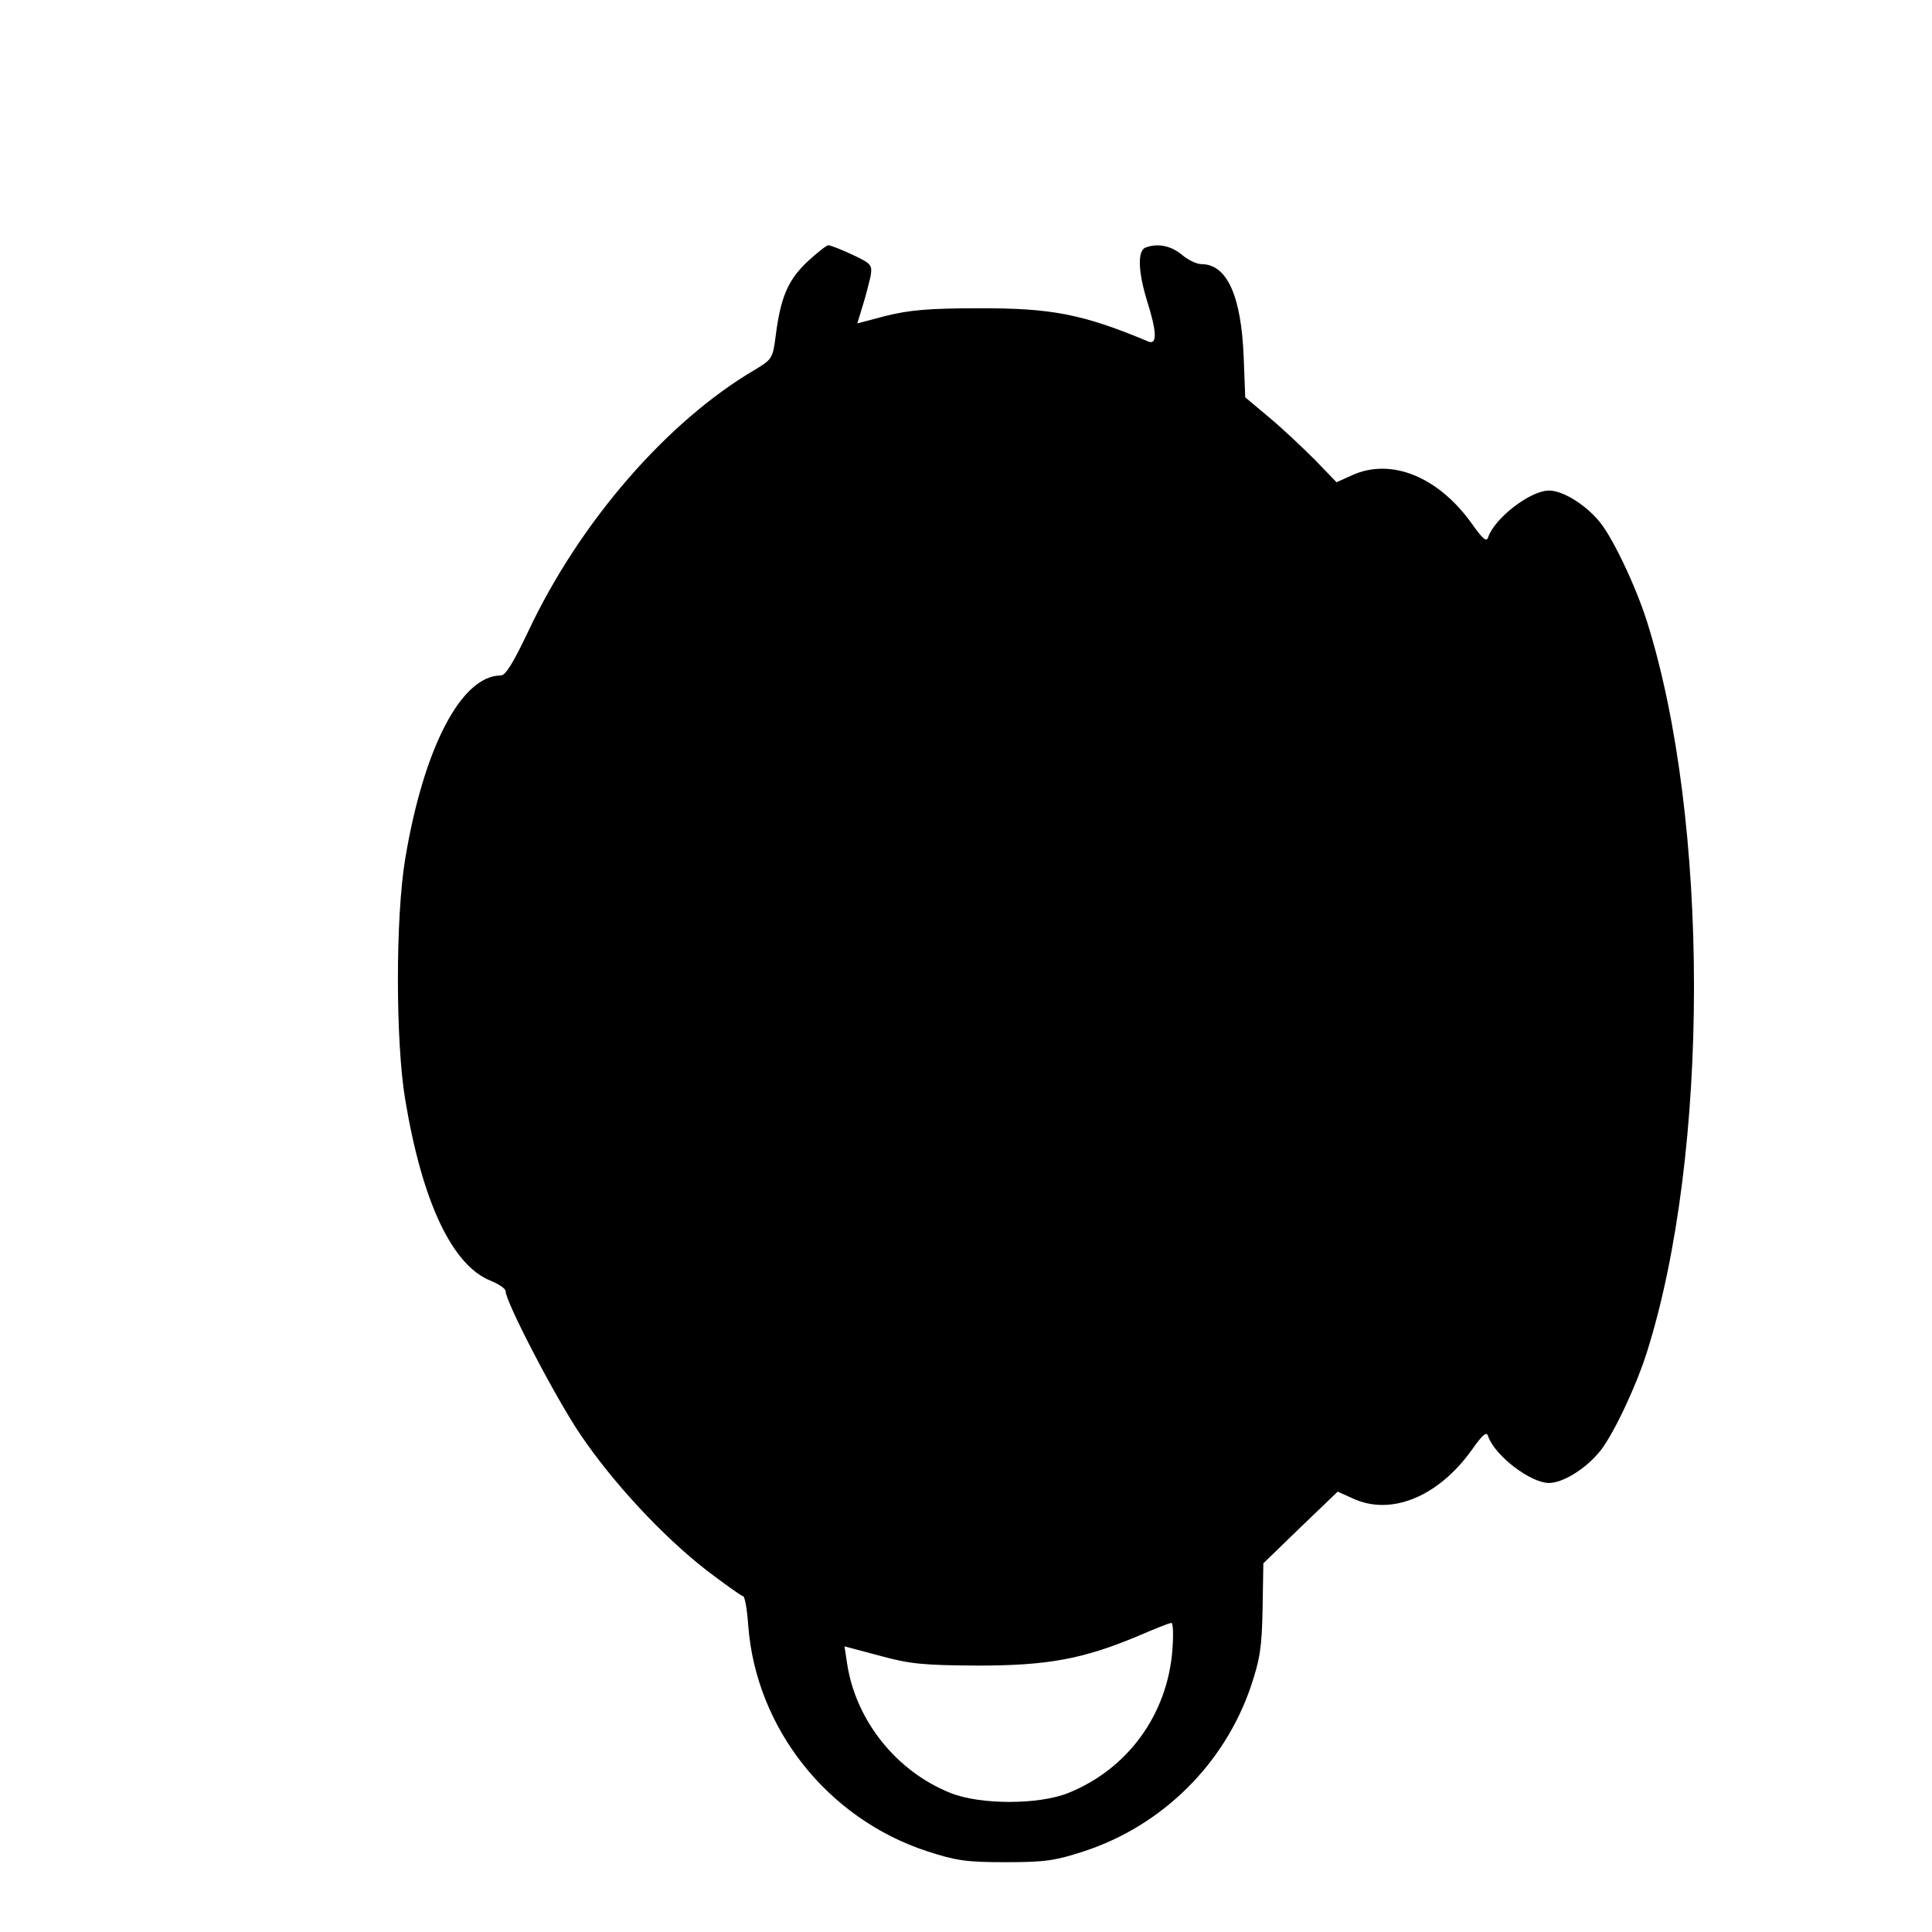 <?xml version="1.0" standalone="no"?>
<!DOCTYPE svg PUBLIC "-//W3C//DTD SVG 20010904//EN"
 "http://www.w3.org/TR/2001/REC-SVG-20010904/DTD/svg10.dtd">
<svg version="1.0" xmlns="http://www.w3.org/2000/svg"
 width="512pt" height="512pt" viewBox="0 0 512 512"
 preserveAspectRatio="xMidYMid meet">
<g transform="translate(0,512) scale(0.1,-0.1)"
fill="#000000" stroke="none">
<path d="M2138 4425 c-51 -49 -70 -95 -83 -200 -7 -54 -10 -58 -53 -84 -234
-137 -466 -405 -602 -694 -40 -84 -60 -117 -73 -117 -105 -1 -204 -192 -253
-485 -26 -154 -26 -486 0 -640 45 -270 124 -438 226 -479 22 -9 40 -21 40 -28
0 -28 131 -280 197 -378 87 -129 218 -270 336 -362 49 -37 92 -68 96 -68 5 0
11 -36 14 -79 21 -272 211 -511 474 -597 77 -25 103 -29 208 -29 105 0 131 4
208 29 207 68 372 231 442 437 24 72 29 102 31 205 l2 121 98 95 99 95 40 -18
c101 -47 226 4 315 128 31 44 40 50 44 36 18 -51 112 -123 161 -123 35 0 92
34 130 78 35 38 99 173 129 267 167 527 167 1413 0 1940 -30 94 -94 229 -129
267 -38 44 -95 78 -130 78 -49 0 -143 -72 -161 -123 -4 -14 -13 -8 -44 36 -89
124 -213 174 -316 128 l-42 -19 -58 60 c-33 33 -87 84 -122 113 l-62 52 -4
104 c-6 164 -44 249 -112 249 -12 0 -36 11 -52 25 -29 24 -64 31 -96 19 -22
-8 -20 -64 4 -142 26 -82 27 -117 3 -107 -174 73 -258 89 -453 88 -130 0 -181
-5 -242 -20 l-76 -20 14 46 c8 25 17 61 21 78 5 31 3 34 -48 58 -30 14 -58 25
-64 25 -5 0 -31 -21 -57 -45z m969 -3677 c-13 -172 -119 -317 -277 -380 -78
-31 -232 -31 -310 0 -144 57 -252 192 -275 343 l-7 46 94 -25 c80 -22 115 -25
258 -26 186 0 279 17 425 78 44 19 84 35 89 35 5 1 6 -31 3 -71z"/>
</g>
</svg>
